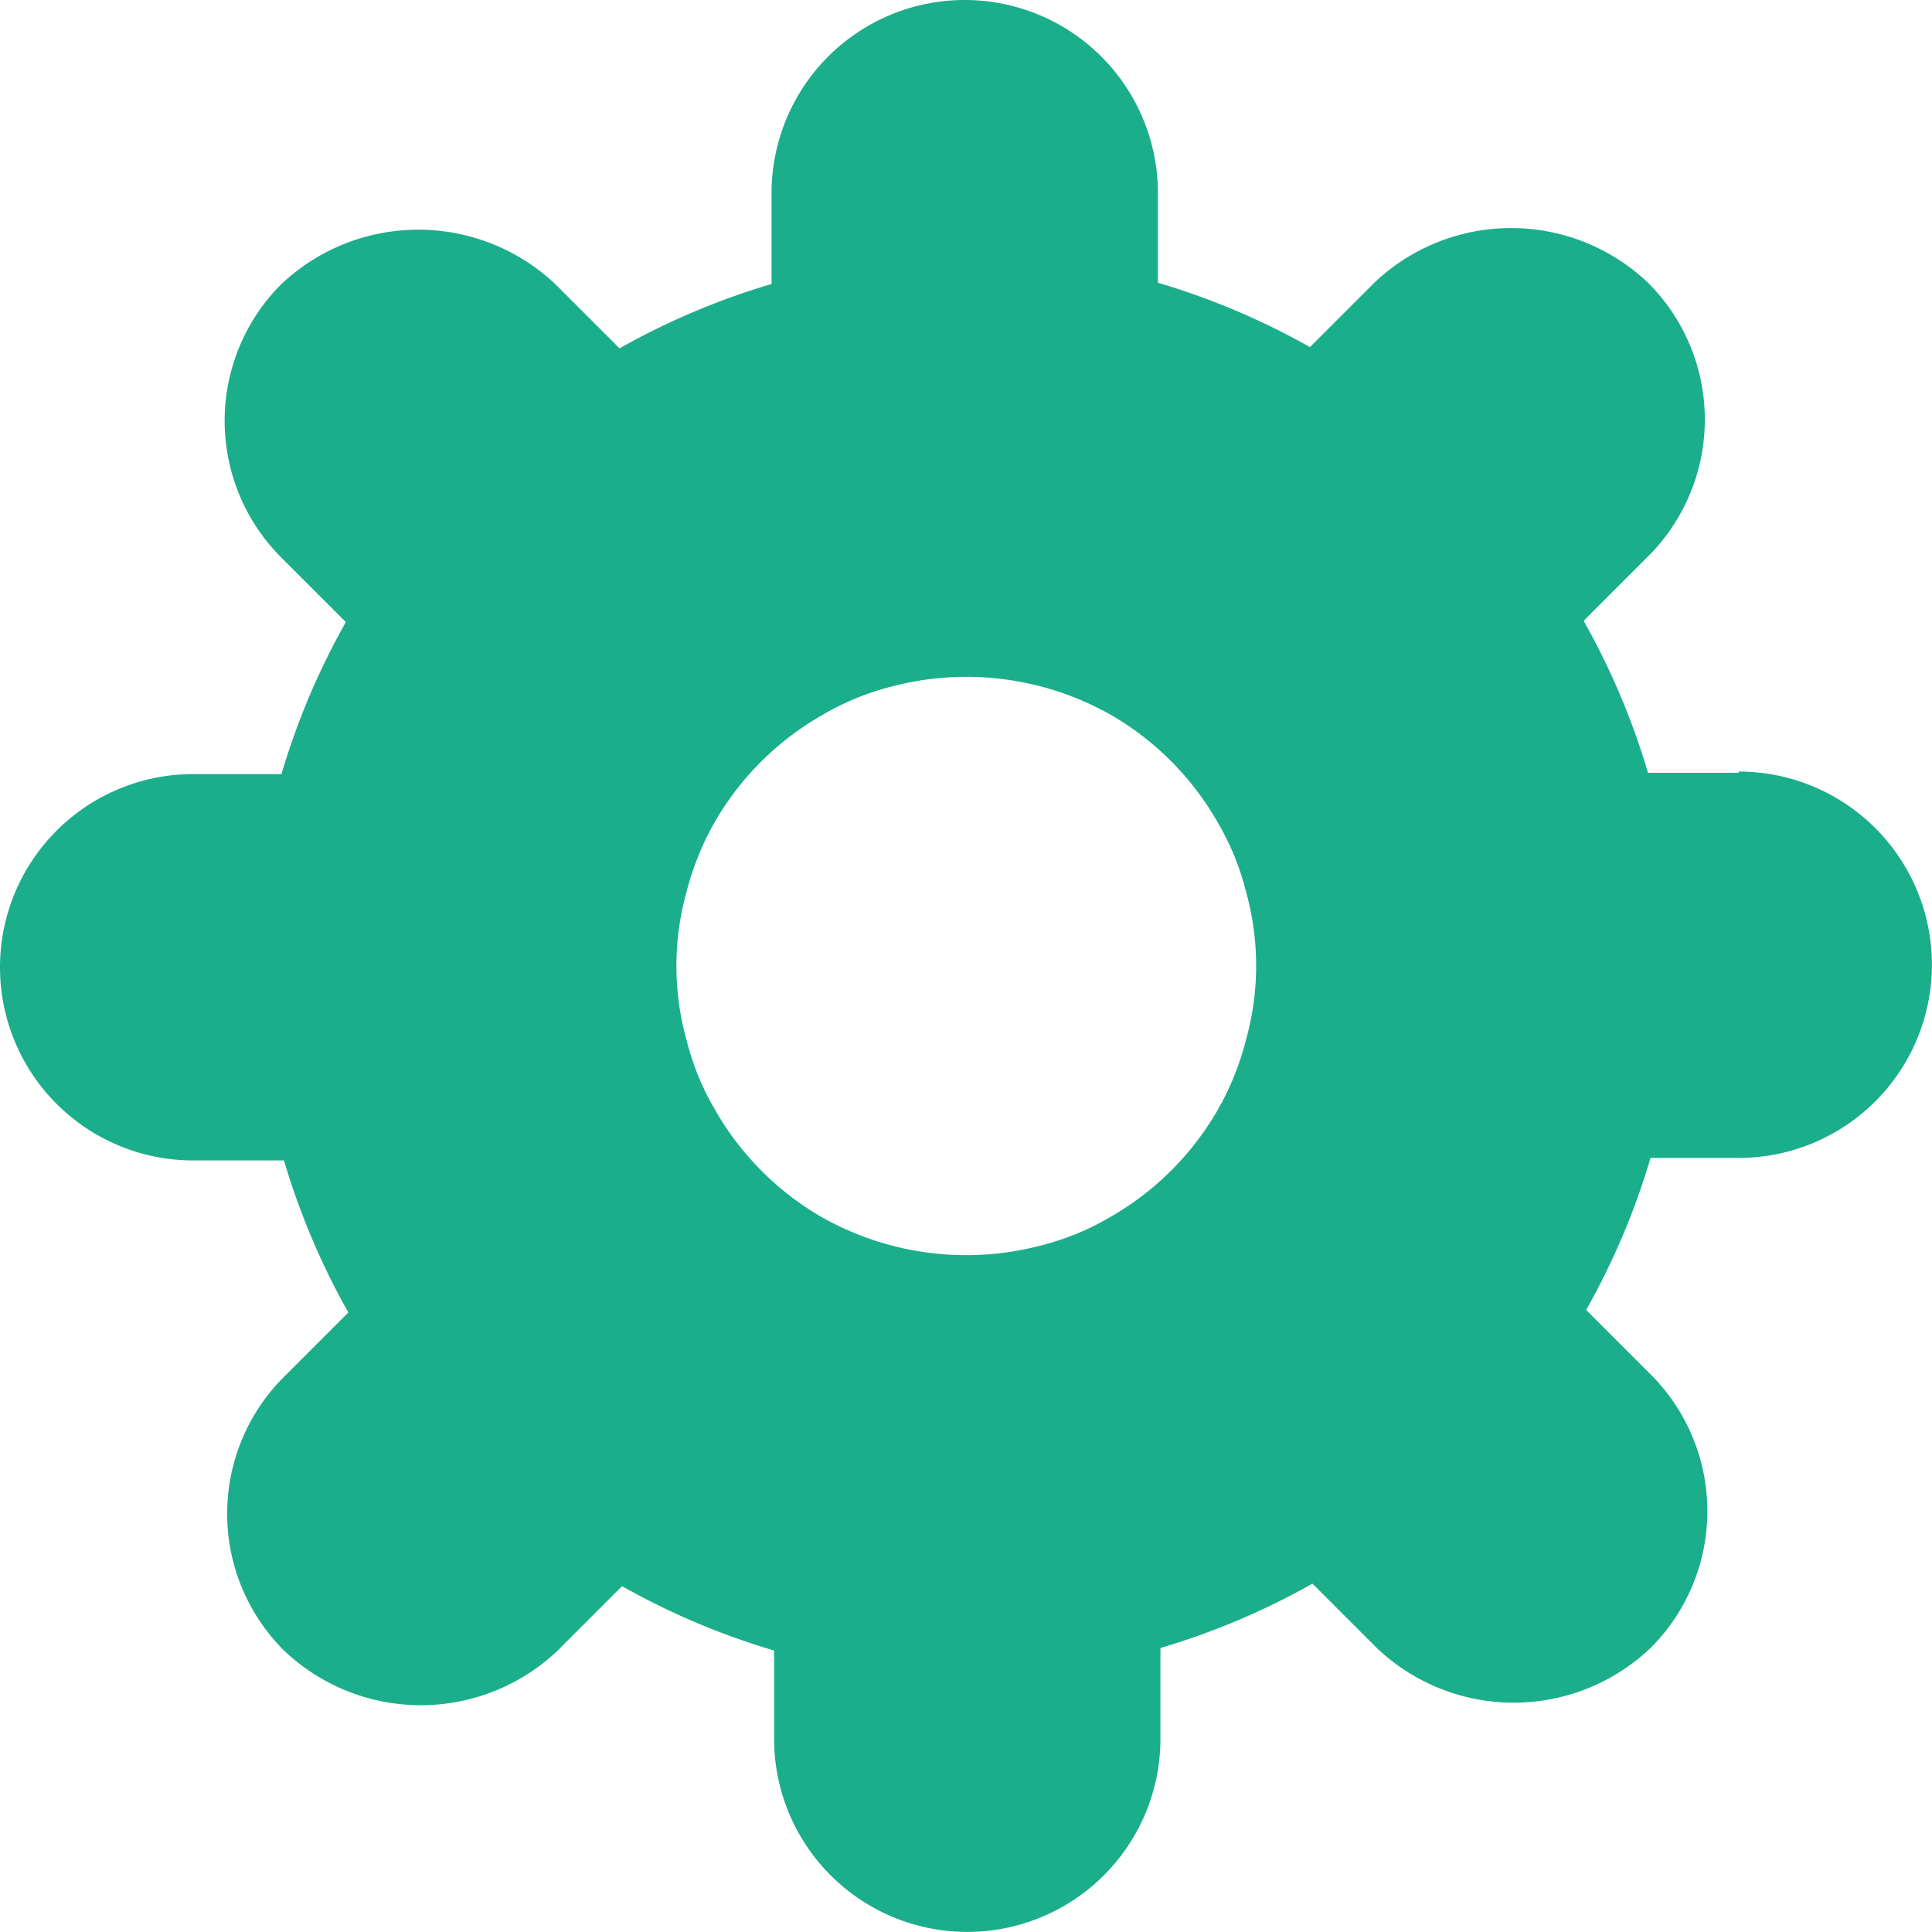 <svg xmlns="http://www.w3.org/2000/svg" width="21.402" height="21.402" viewBox="0 0 21.402 21.402">
    <path fill="#1bae8a" d="M20.261 9.561h-1.005a8.09 8.09 0 0 0-.713-1.684l.713-.713a2.14 2.14 0 0 0 0-3.032 2.2 2.2 0 0 0-3.032 0l-.713.713a8.09 8.09 0 0 0-1.684-.713V3.14a2.14 2.14 0 1 0-4.28 0v1.006a8.09 8.09 0 0 0-1.684.713l-.713-.713a2.211 2.211 0 0 0-3.032 0 2.14 2.14 0 0 0 0 3.032l.713.713a8.09 8.09 0 0 0-.713 1.684H3.14a2.14 2.14 0 1 0 0 4.28h1.006a8.09 8.09 0 0 0 .713 1.684l-.713.713a2.14 2.14 0 0 0 0 3.032 2.2 2.2 0 0 0 3.032 0l.713-.713a8.09 8.09 0 0 0 1.684.713v.977a2.14 2.14 0 1 0 4.28 0v-1.005a8.09 8.09 0 0 0 1.684-.713l.713.713a2.2 2.2 0 0 0 3.032 0 2.14 2.14 0 0 0 0-3.032l-.713-.713a8.09 8.09 0 0 0 .713-1.684h.977a2.14 2.14 0 0 0 0-4.28zM14.8 12.528a3.075 3.075 0 0 1-.321.785 3.21 3.21 0 0 1-1.17 1.163 2.918 2.918 0 0 1-.778.321 3.25 3.25 0 0 1-2.44-.321 3.21 3.21 0 0 1-1.163-1.17 2.918 2.918 0 0 1-.321-.778 3.06 3.06 0 0 1 0-1.655 3.118 3.118 0 0 1 .321-.785A3.21 3.21 0 0 1 10.1 8.926a2.918 2.918 0 0 1 .778-.321 3.25 3.25 0 0 1 2.44.321 3.21 3.21 0 0 1 1.163 1.17 2.918 2.918 0 0 1 .321.778 3.053 3.053 0 0 1-.002 1.654z" transform="translate(-1 -1)"/>
</svg>
